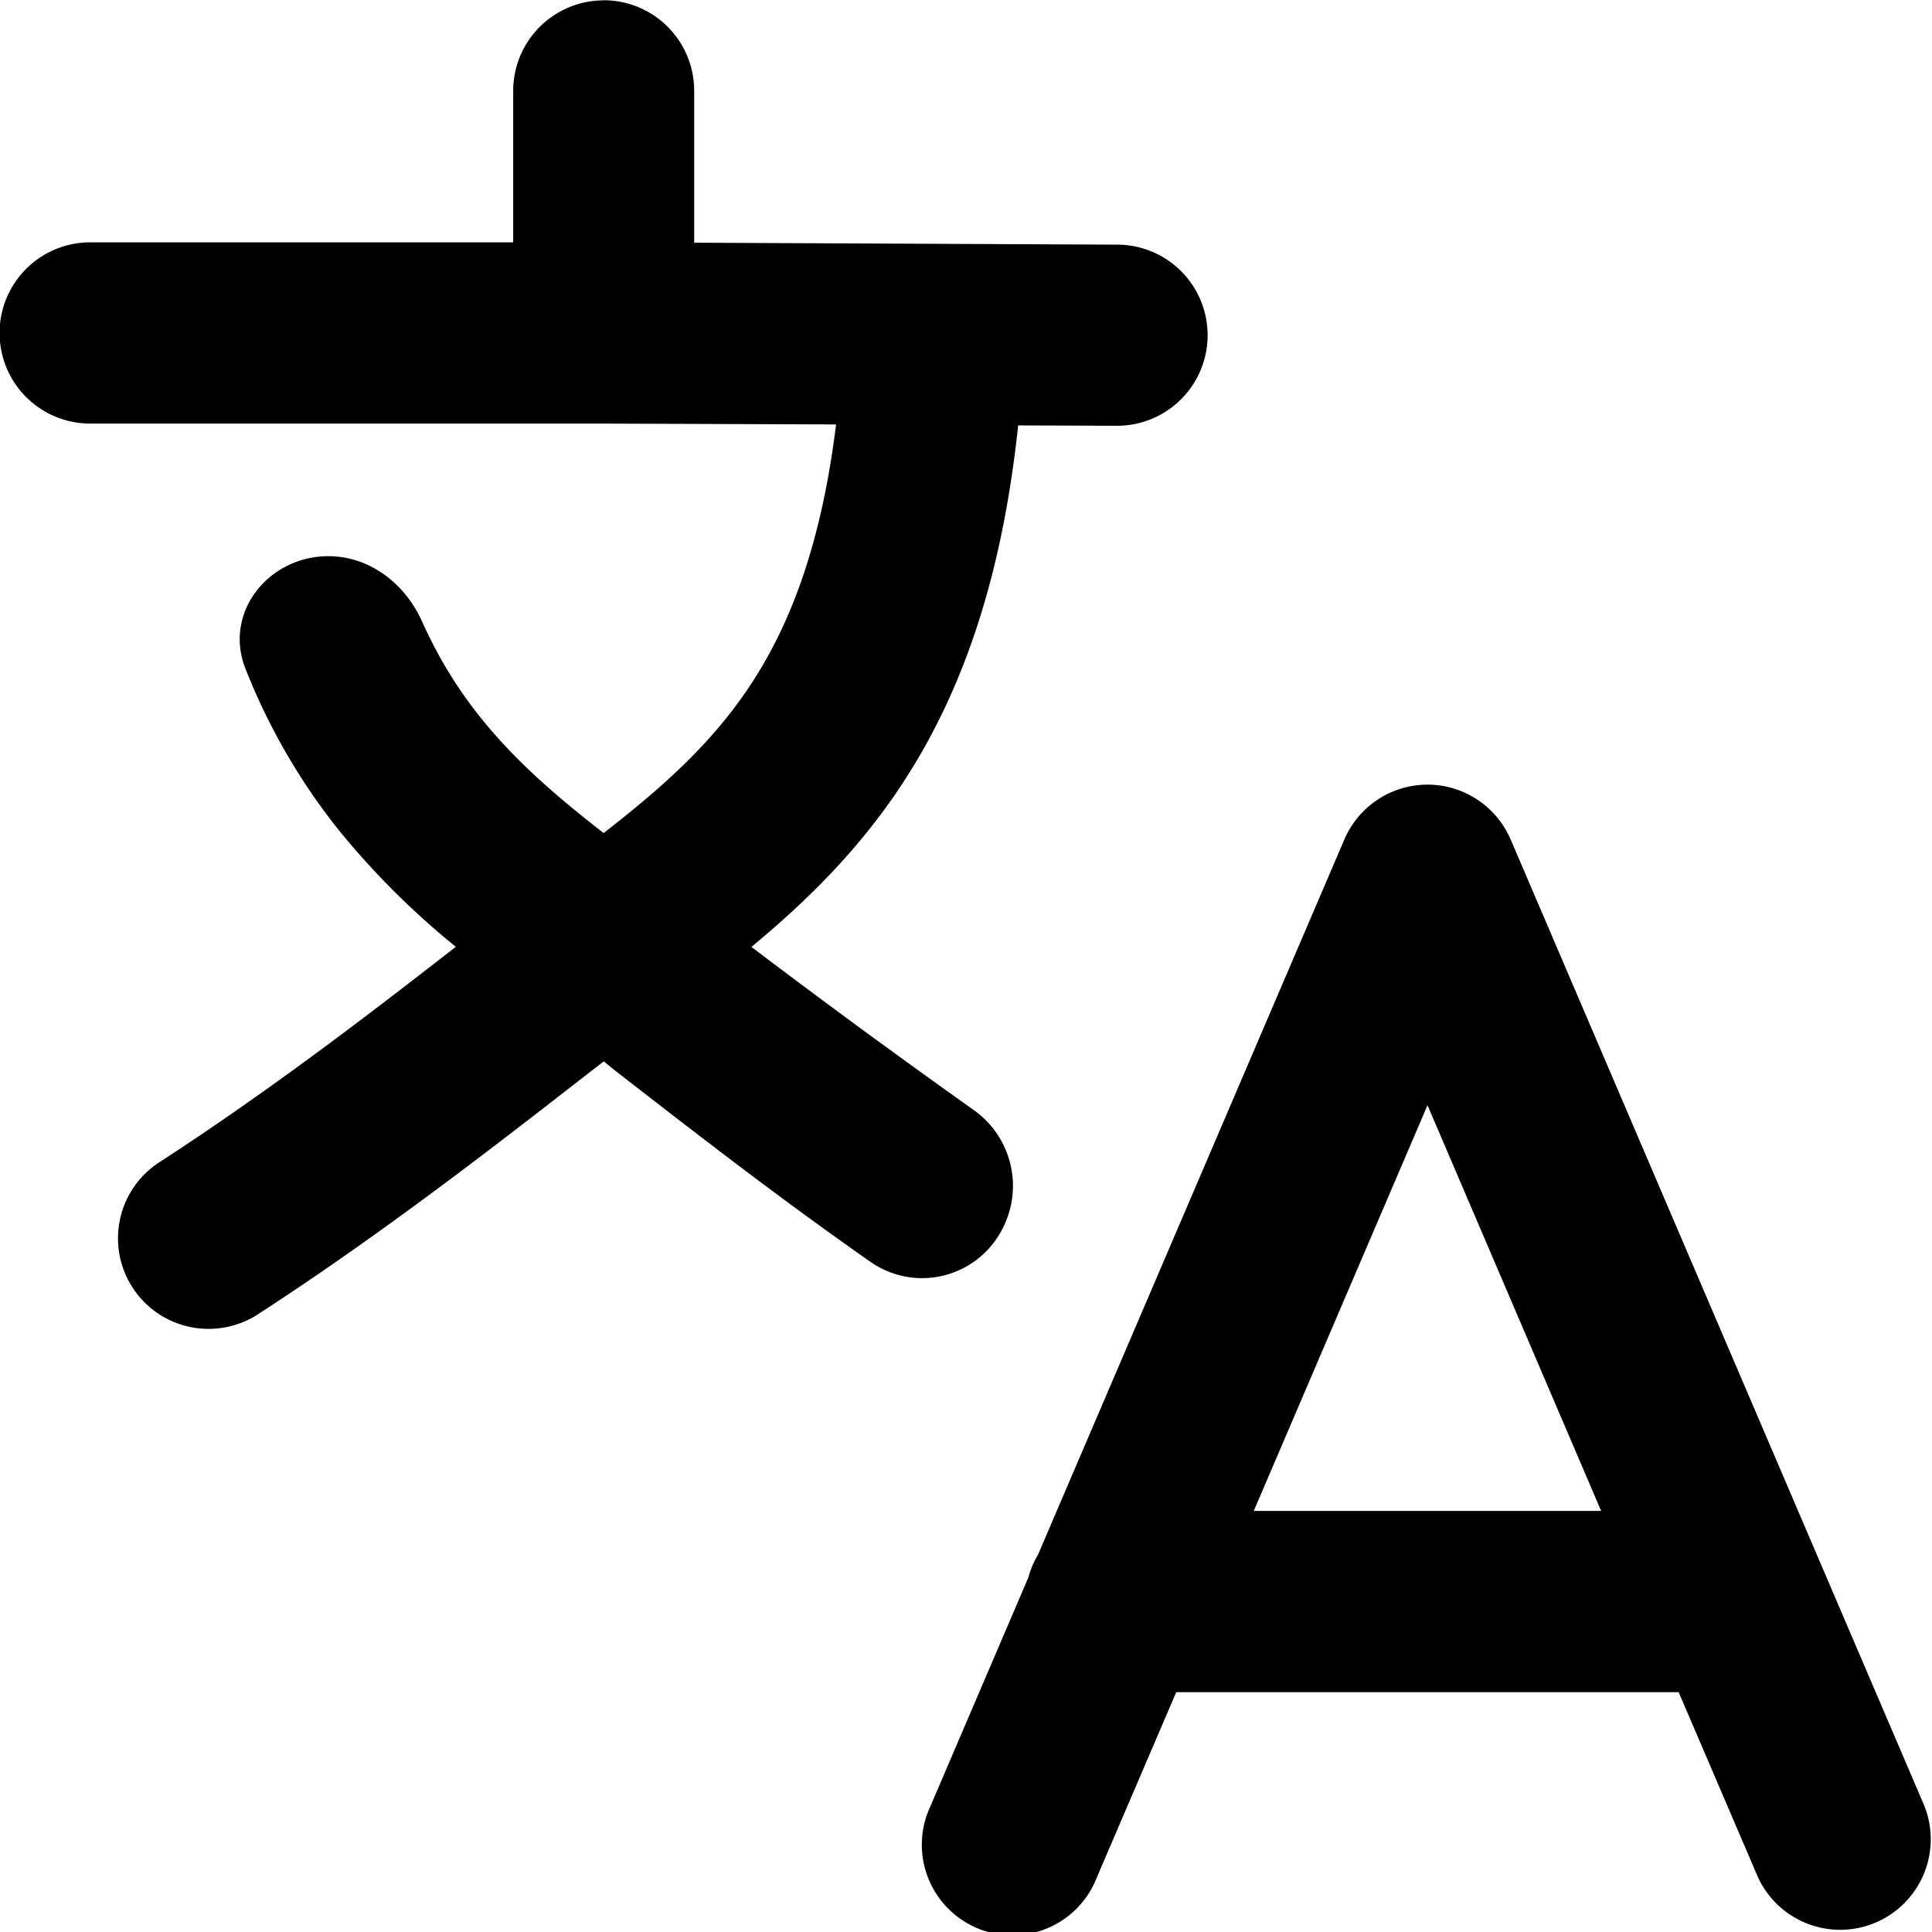 <!--
* SPDX-FileCopyrightText: © 2020 Liferay, Inc. <https://liferay.com>
* SPDX-FileCopyrightText: © 2020 Contributors to the project Clay <https://github.com/liferay/clay/graphs/contributors>
*
* SPDX-License-Identifier: BSD-3-Clause
-->
<svg viewBox="0 0 16 16" xmlns="http://www.w3.org/2000/svg"><path d="M5 .002a.75.75 0 0 1 .749.75V2.01l3.505.016a.75.75 0 0 1-.006 1.5l-.816-.003c-.14 1.314-.484 2.265-.999 3.027-.355.524-.777.933-1.21 1.292a72.63 72.63 0 0 0 1.843 1.352.77.77 0 0 1 .236.982.746.746 0 0 1-1.089.277c-.787-.55-1.53-1.13-2.123-1.59L5 8.79l-.092.071c-.766.596-1.732 1.35-2.773 2.024a.75.75 0 1 1-.815-1.26c.91-.59 1.737-1.225 2.455-1.784a6.6 6.6 0 0 1-.974-.972 5.18 5.18 0 0 1-.768-1.331c-.184-.464.189-.932.687-.932.342 0 .635.228.775.54.139.31.3.564.478.788.282.354.618.648 1.026.965.493-.383.883-.734 1.193-1.192.333-.493.604-1.156.732-2.192L5 3.508H.747a.75.75 0 0 1 0-1.501H4.25V.753A.75.75 0 0 1 5 .003Z"/><path fill-rule="evenodd" clip-rule="evenodd" d="M11.822 6.498c.3 0 .57.179.689.455l3.426 8.003a.75.75 0 0 1-1.378.591l-.657-1.533H9.741l-.657 1.533a.75.75 0 1 1-1.378-.59l.81-1.892a.748.748 0 0 1 .08-.189l2.537-5.923a.75.75 0 0 1 .689-.455Zm1.438 6.015-1.438-3.36-1.439 3.36h2.877Z"/></svg>
